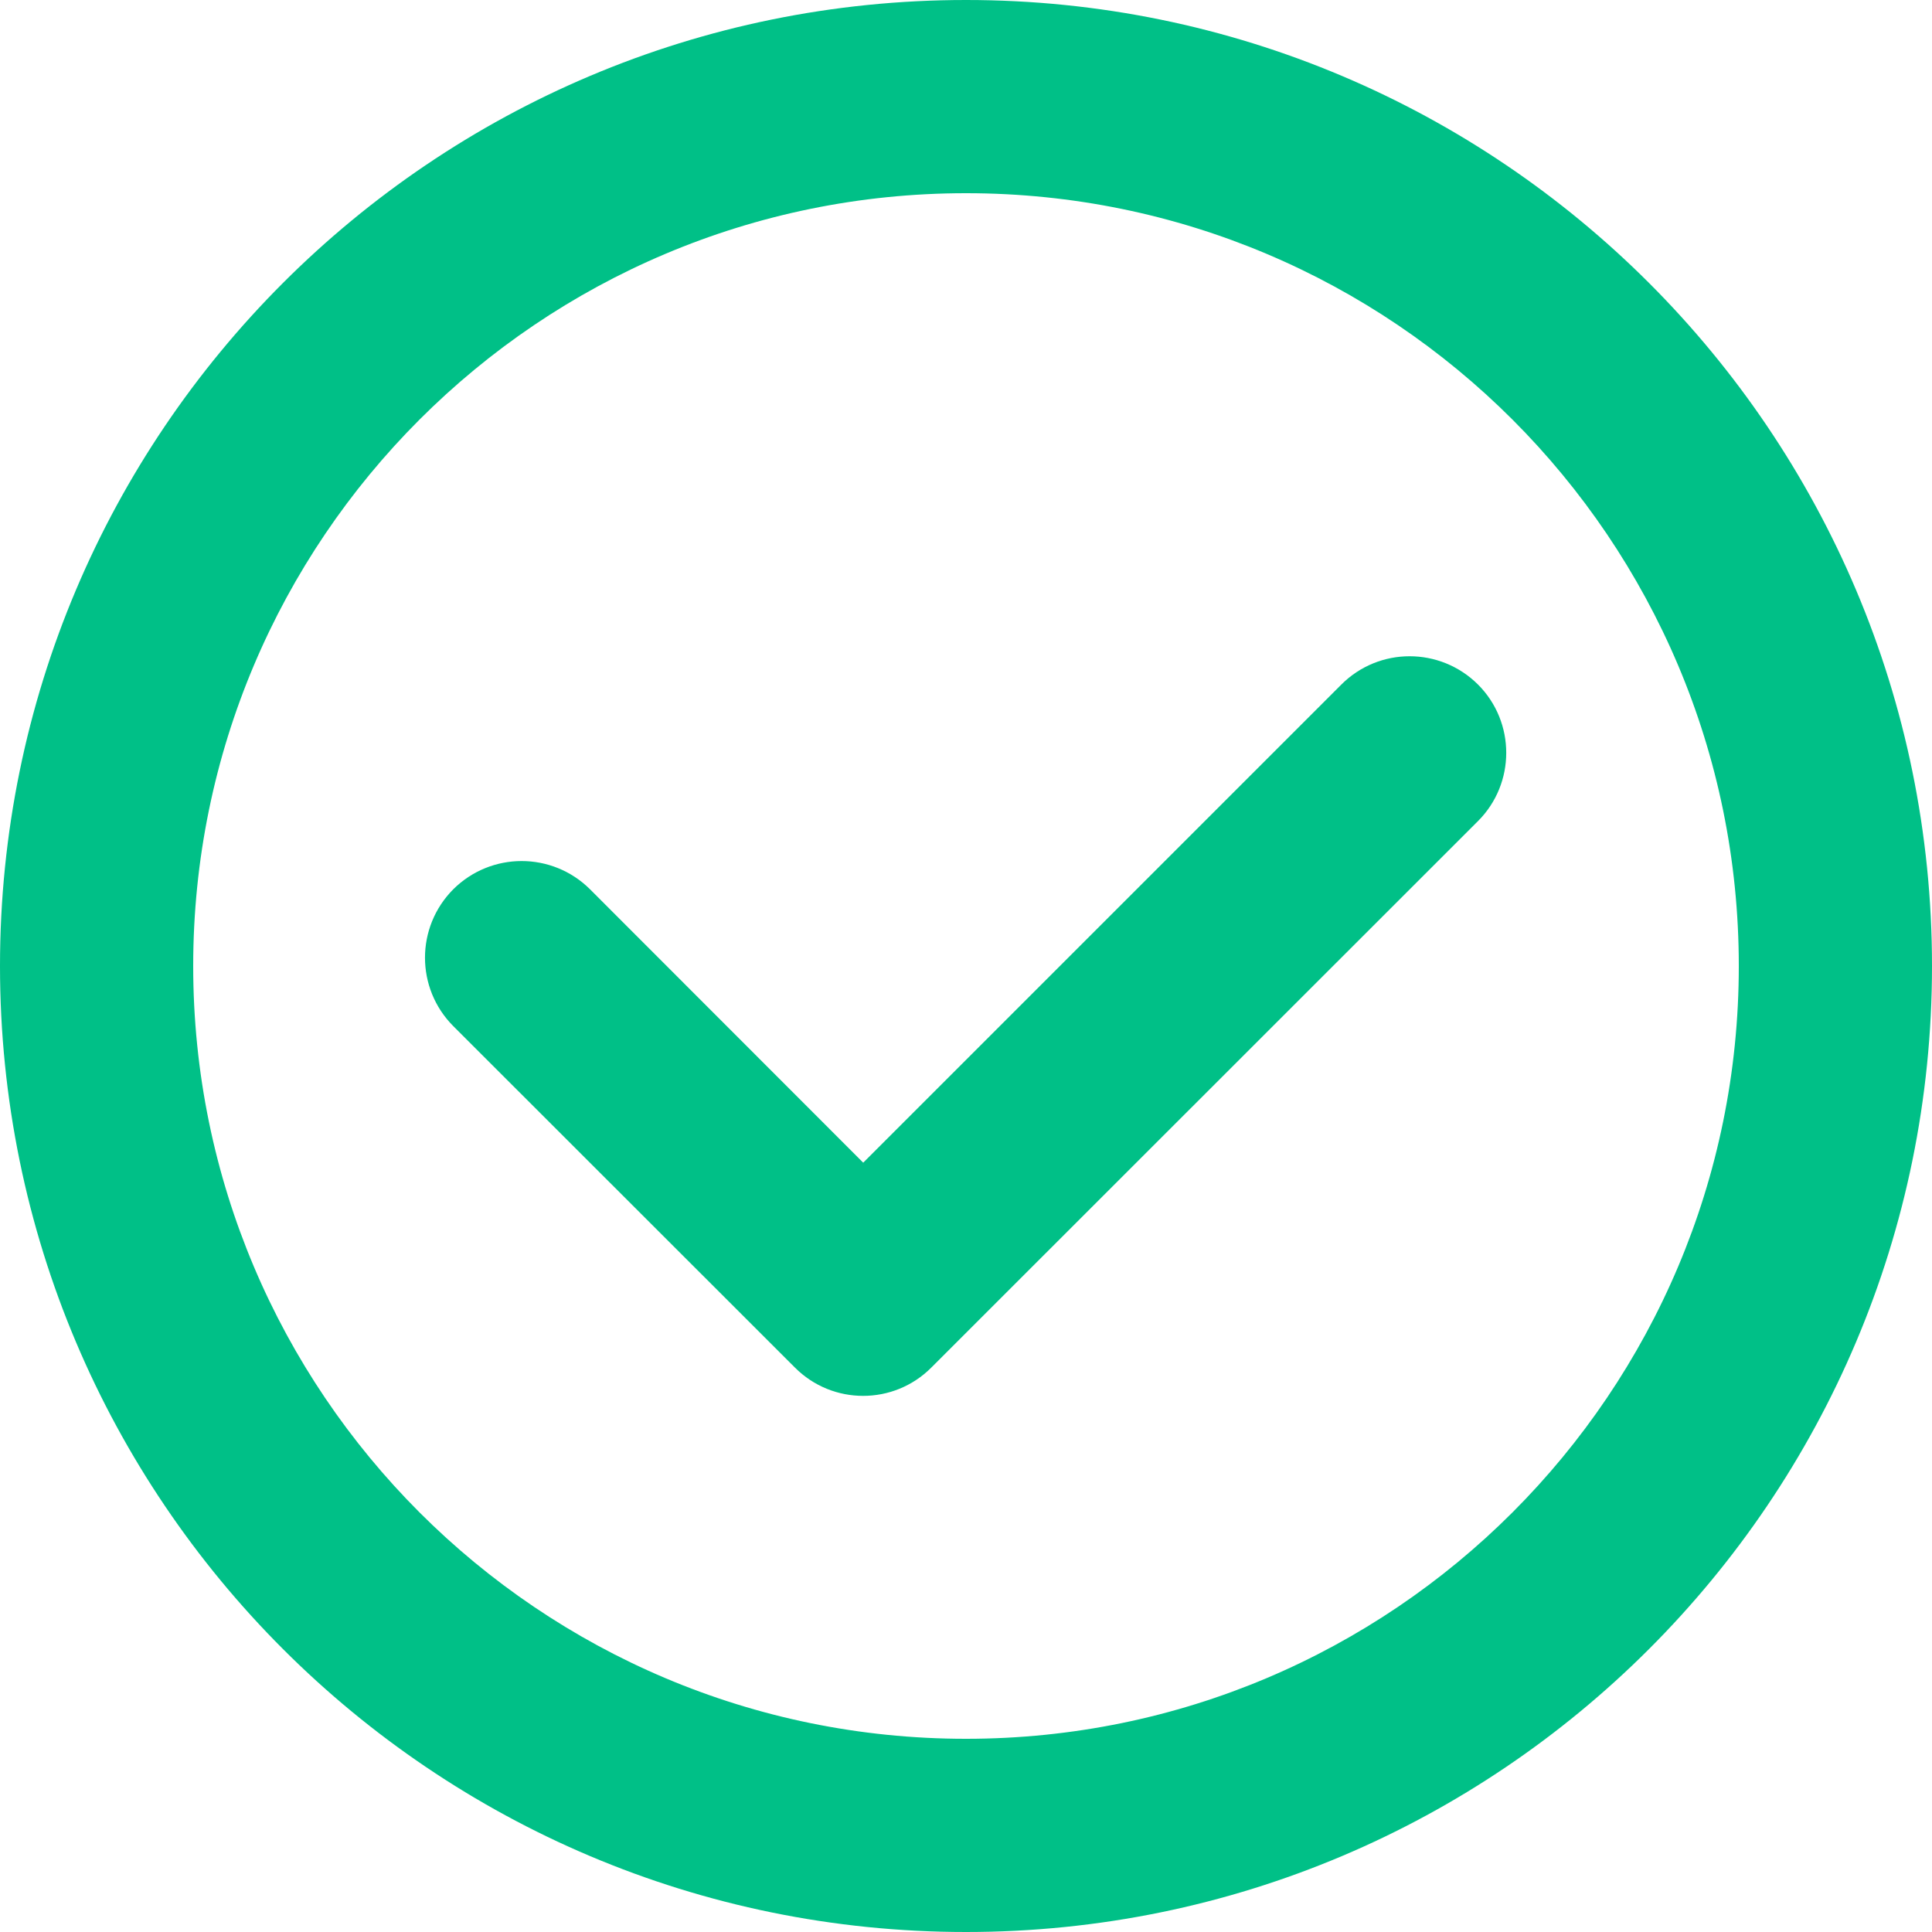 <svg width="10" height="10" viewBox="0 0 10 10" fill="none" xmlns="http://www.w3.org/2000/svg">
<path fill-rule="evenodd" clip-rule="evenodd" d="M9 5C9 7.209 7.209 9 5 9C2.791 9 1 7.209 1 5C1 2.791 2.791 1 5 1C7.209 1 9 2.791 9 5ZM10 5C10 7.761 7.761 10 5 10C2.239 10 0 7.761 0 5C0 2.239 2.239 0 5 0C7.761 0 10 2.239 10 5ZM3.054 4.603C2.858 4.408 2.542 4.408 2.346 4.603C2.151 4.799 2.151 5.115 2.346 5.311L4.114 7.078C4.309 7.274 4.626 7.274 4.821 7.078L7.65 4.25C7.845 4.055 7.845 3.738 7.65 3.543C7.454 3.348 7.138 3.348 6.943 3.543L4.468 6.018L3.054 4.603Z" fill="#00C087"/>
</svg>
